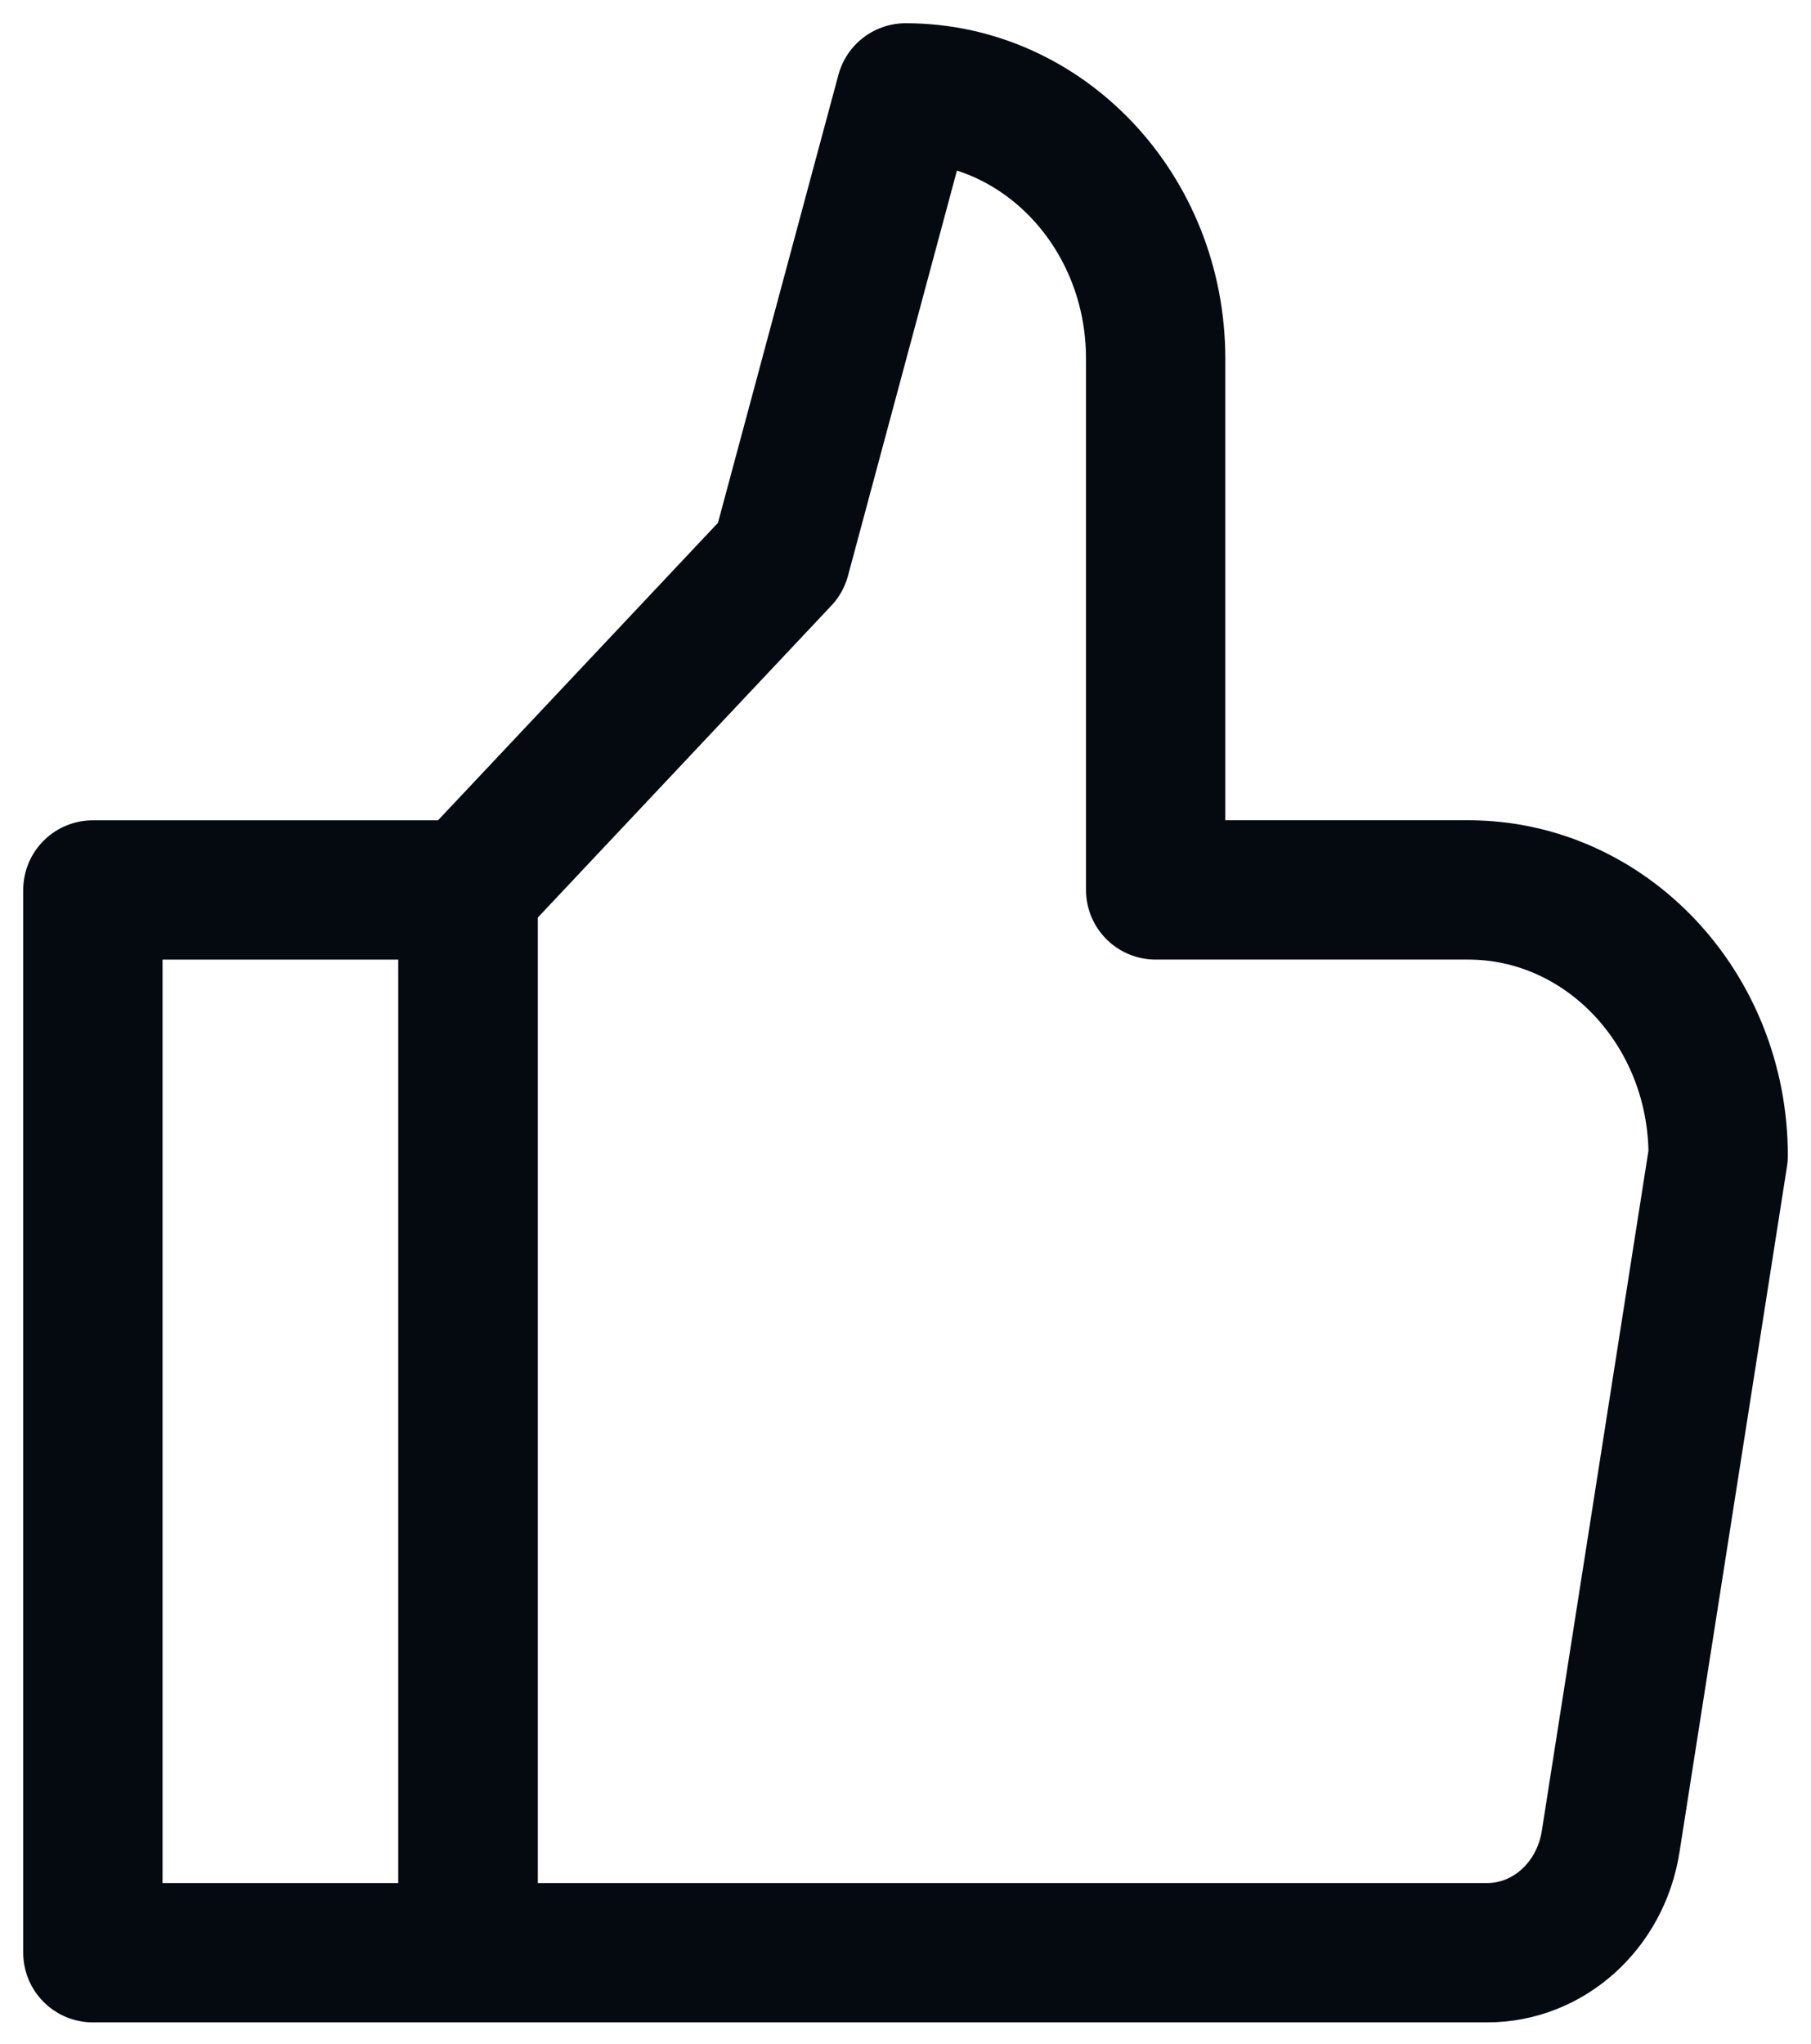 <svg xmlns="http://www.w3.org/2000/svg" width="39" height="44" fill="none"><path stroke="#050A10" stroke-linejoin="round" stroke-miterlimit="10" stroke-width="3" d="M10.076 19.161H2v22.881h8.076zM10.082 19.16l6.73-7.15L19.504 2c2.973 0 5.383 2.561 5.383 5.72v11.44h6.73c2.973 0 5.384 2.562 5.384 5.721l-2.316 14.771c-.217 1.379-1.34 2.39-2.656 2.39H10.082z"/></svg>